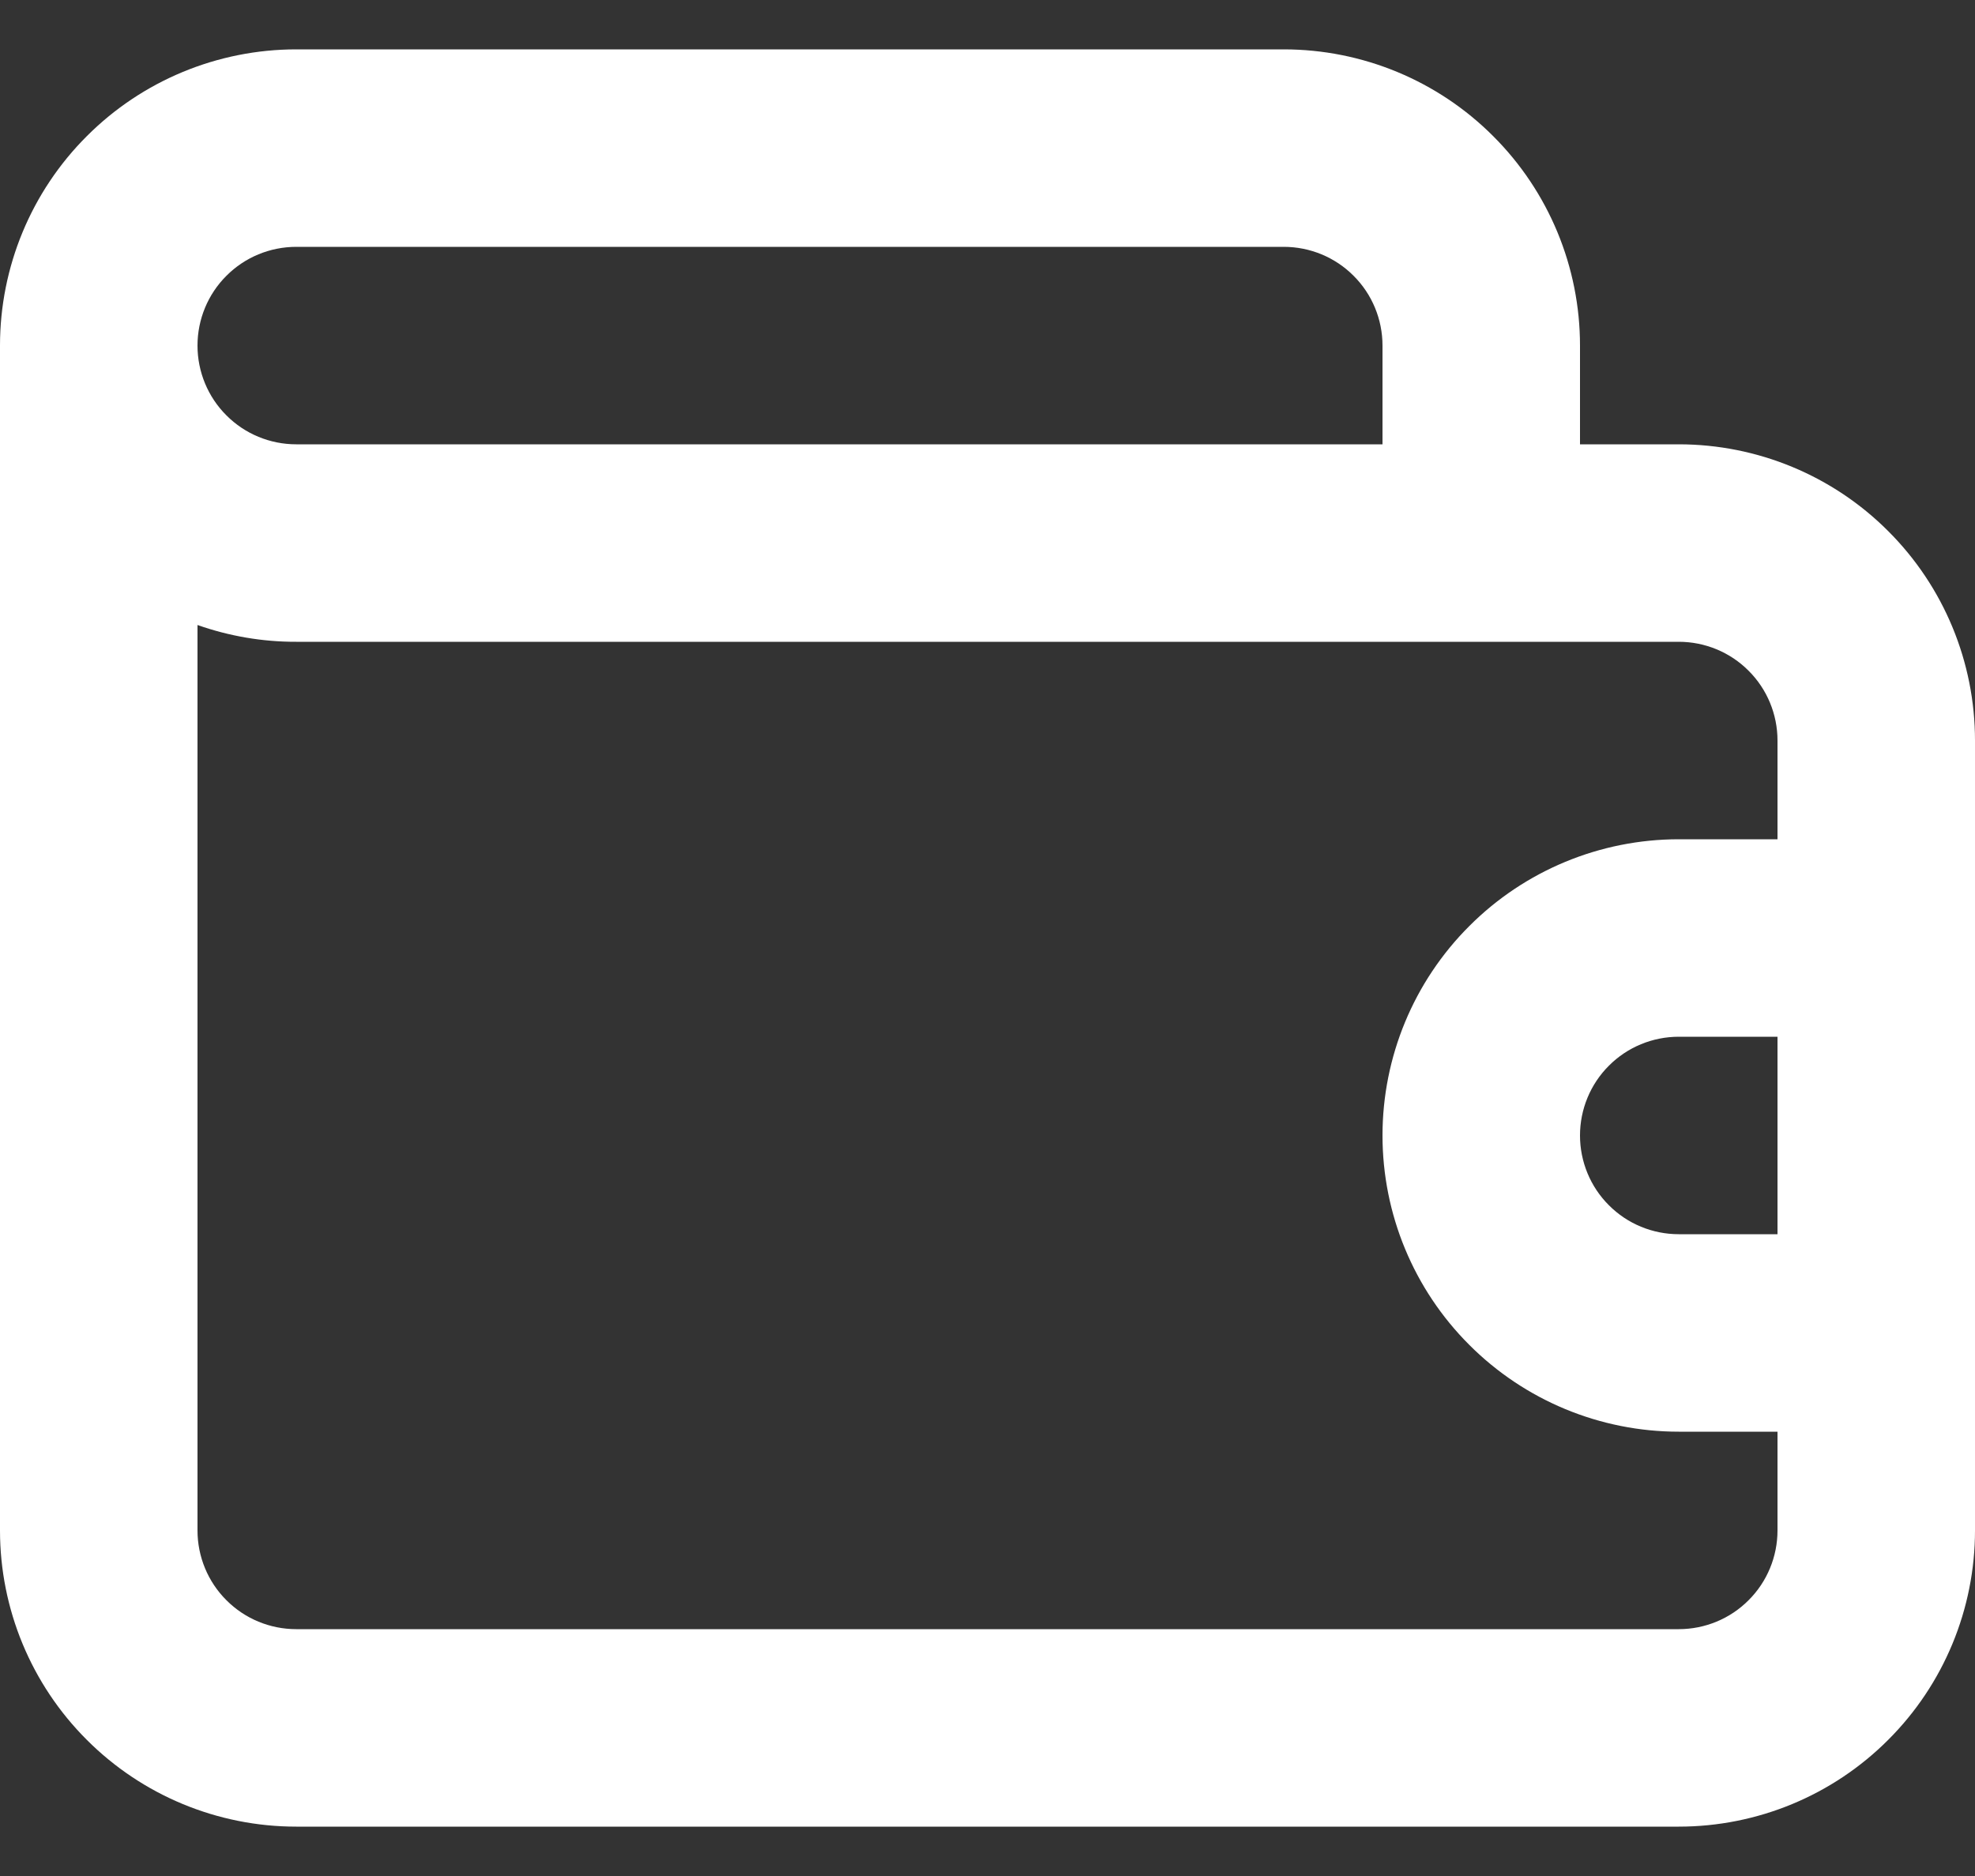 <svg viewBox="0 0 20 19" fill="white" xmlns="http://www.w3.org/2000/svg">
    <rect x="0" y="0" width="20" height="19" fill="#333333" stroke="none"/>
    <path
        d="M17 4.5H16V3.5C16 2.704 15.684 1.941 15.121 1.379C14.559 0.816 13.796 0.5 13 0.5H3C2.204 0.5 1.441 0.816 0.879 1.379C0.316 1.941 0 2.704 0 3.5V15.5C0 16.296 0.316 17.059 0.879 17.621C1.441 18.184 2.204 18.5 3 18.5H17C17.796 18.5 18.559 18.184 19.121 17.621C19.684 17.059 20 16.296 20 15.5V7.5C20 6.704 19.684 5.941 19.121 5.379C18.559 4.816 17.796 4.5 17 4.5ZM3 2.5H13C13.265 2.5 13.52 2.605 13.707 2.793C13.895 2.98 14 3.235 14 3.5V4.5H3C2.735 4.5 2.48 4.395 2.293 4.207C2.105 4.02 2 3.765 2 3.5C2 3.235 2.105 2.98 2.293 2.793C2.48 2.605 2.735 2.5 3 2.5ZM18 12.5H17C16.735 12.5 16.48 12.395 16.293 12.207C16.105 12.02 16 11.765 16 11.5C16 11.235 16.105 10.98 16.293 10.793C16.48 10.605 16.735 10.5 17 10.5H18V12.5ZM18 8.5H17C16.204 8.5 15.441 8.816 14.879 9.379C14.316 9.941 14 10.704 14 11.5C14 12.296 14.316 13.059 14.879 13.621C15.441 14.184 16.204 14.5 17 14.5H18V15.5C18 15.765 17.895 16.02 17.707 16.207C17.52 16.395 17.265 16.5 17 16.5H3C2.735 16.5 2.48 16.395 2.293 16.207C2.105 16.02 2 15.765 2 15.5V6.33C2.321 6.443 2.659 6.501 3 6.5H17C17.265 6.5 17.52 6.605 17.707 6.793C17.895 6.98 18 7.235 18 7.5V8.5Z" />
</svg>